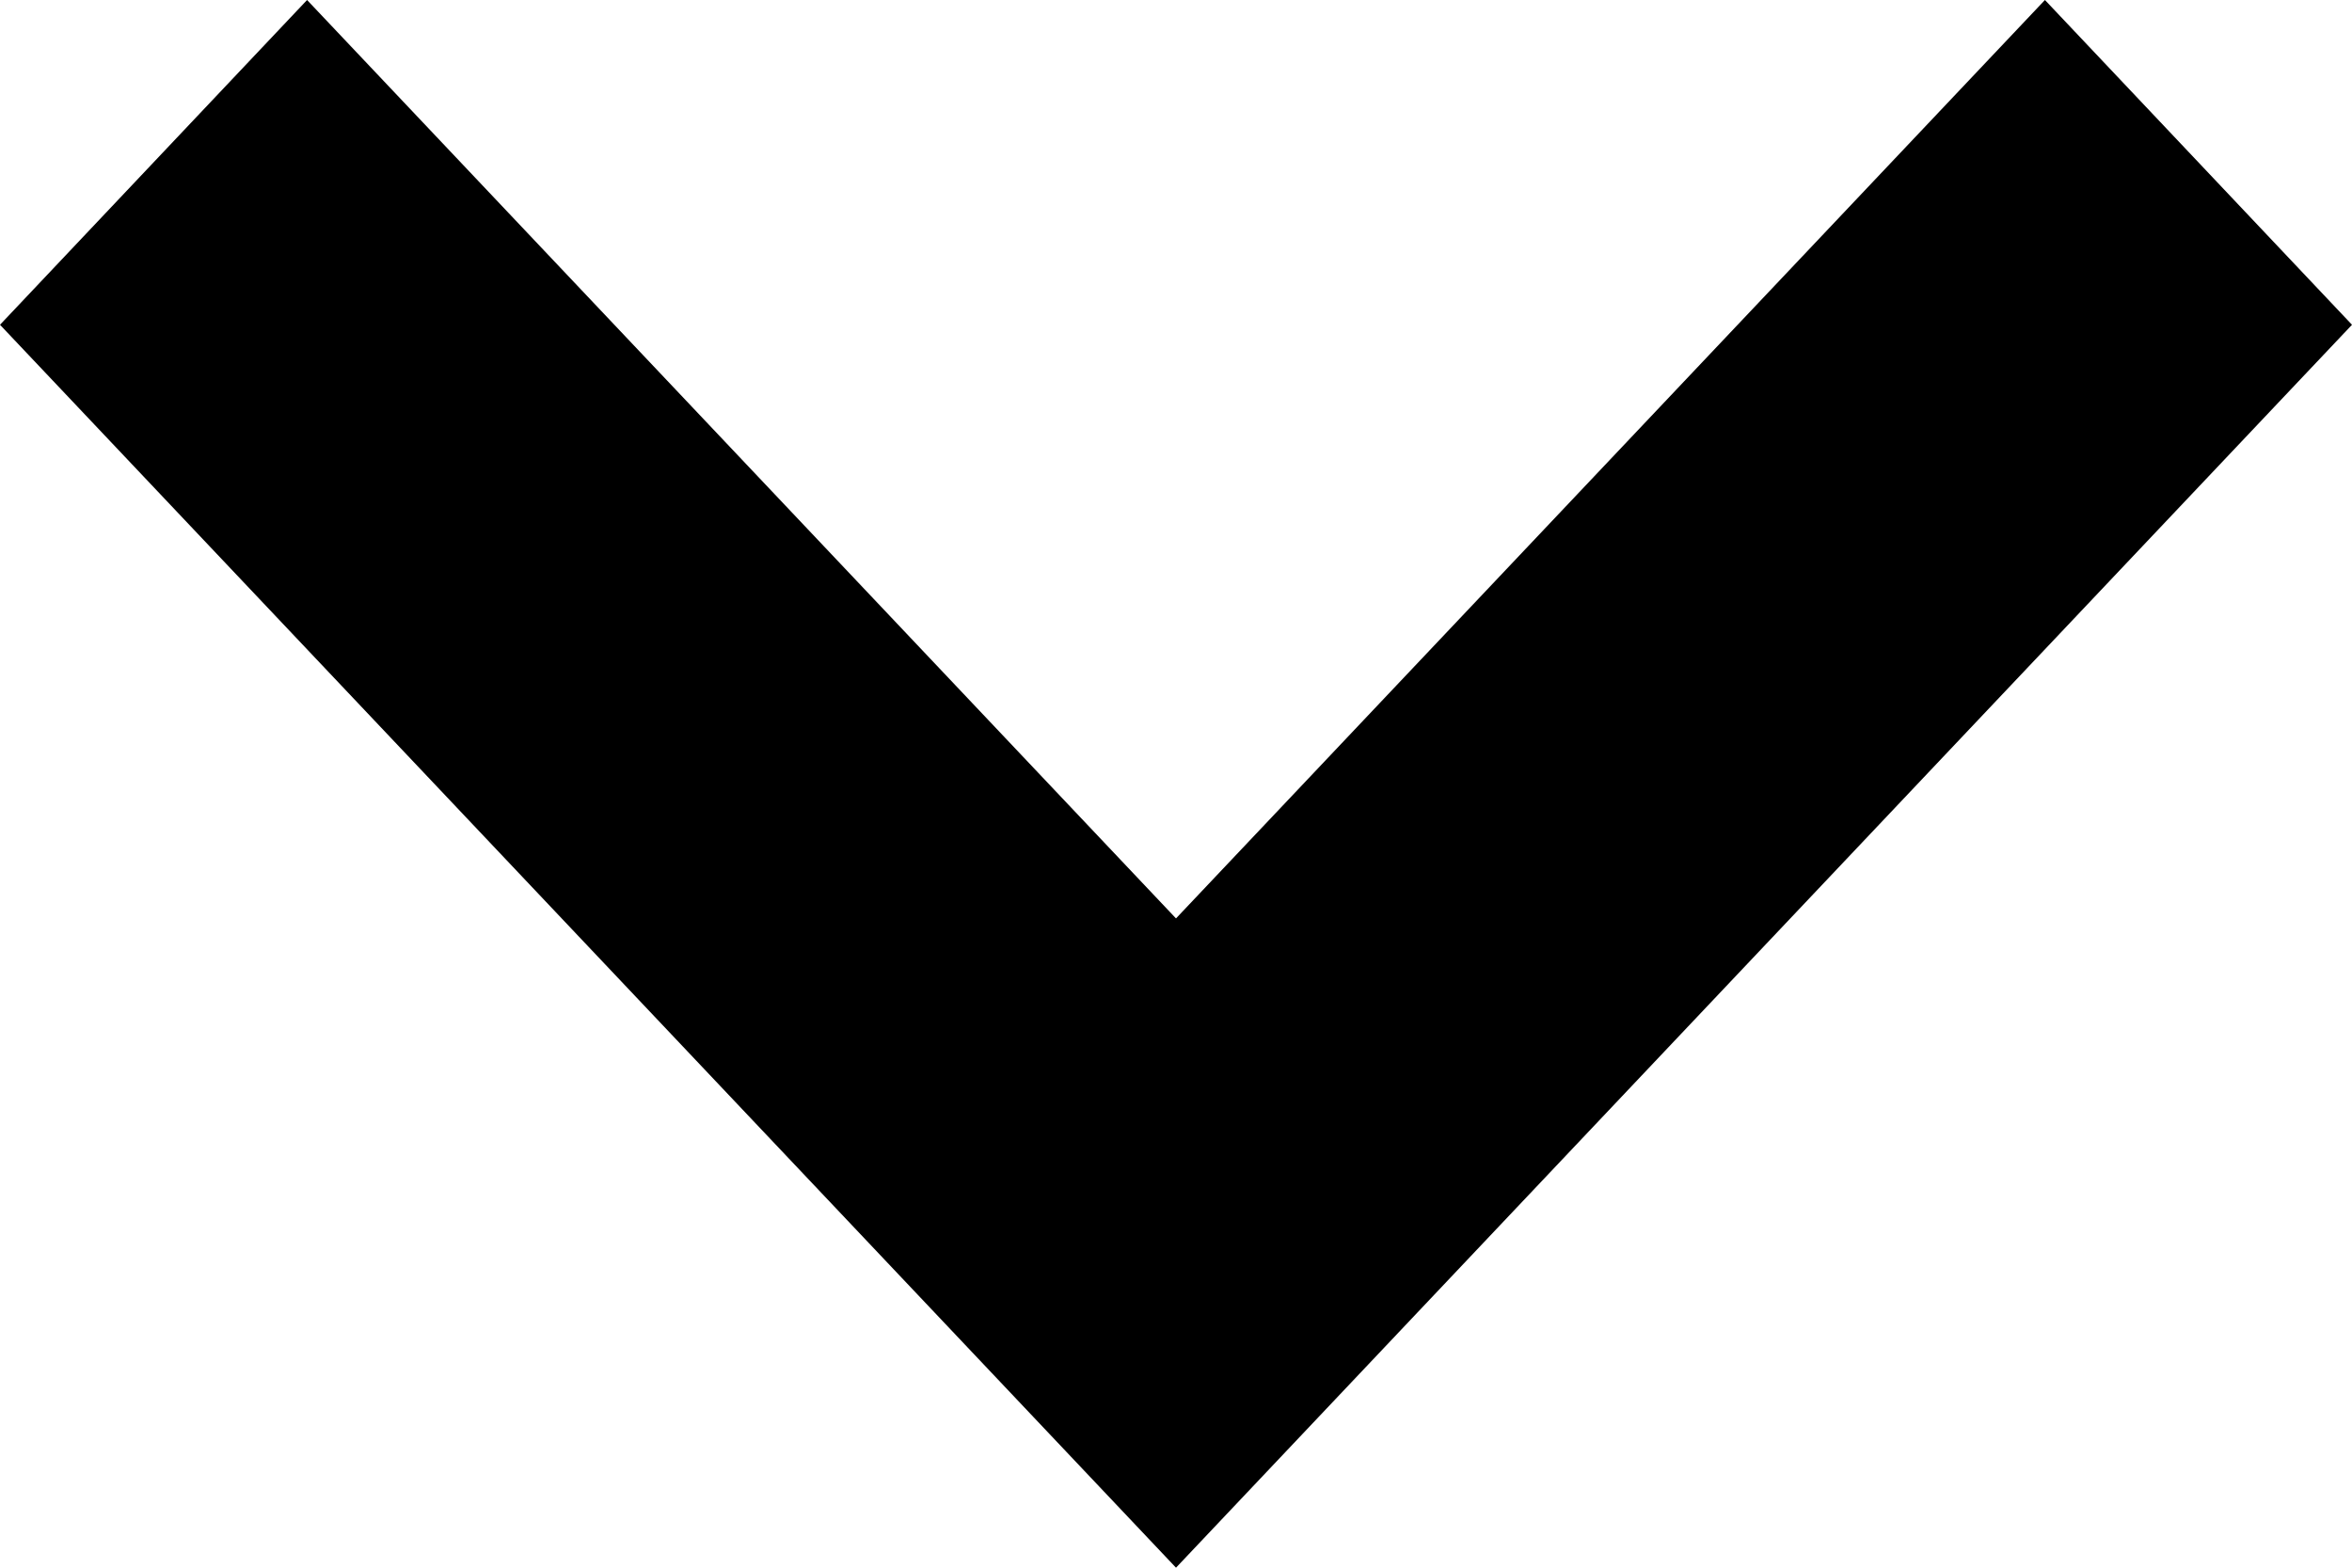 <svg width="9" height="6" viewBox="0 0 9 6" fill="none" xmlns="http://www.w3.org/2000/svg">
<path d="M4.5 3.515L1.175 6.84047e-07L-8.45039e-07 1.243L4.5 6L9 1.243L7.825 1.02758e-07L4.5 3.515Z" fill="#000000"/>
</svg>
